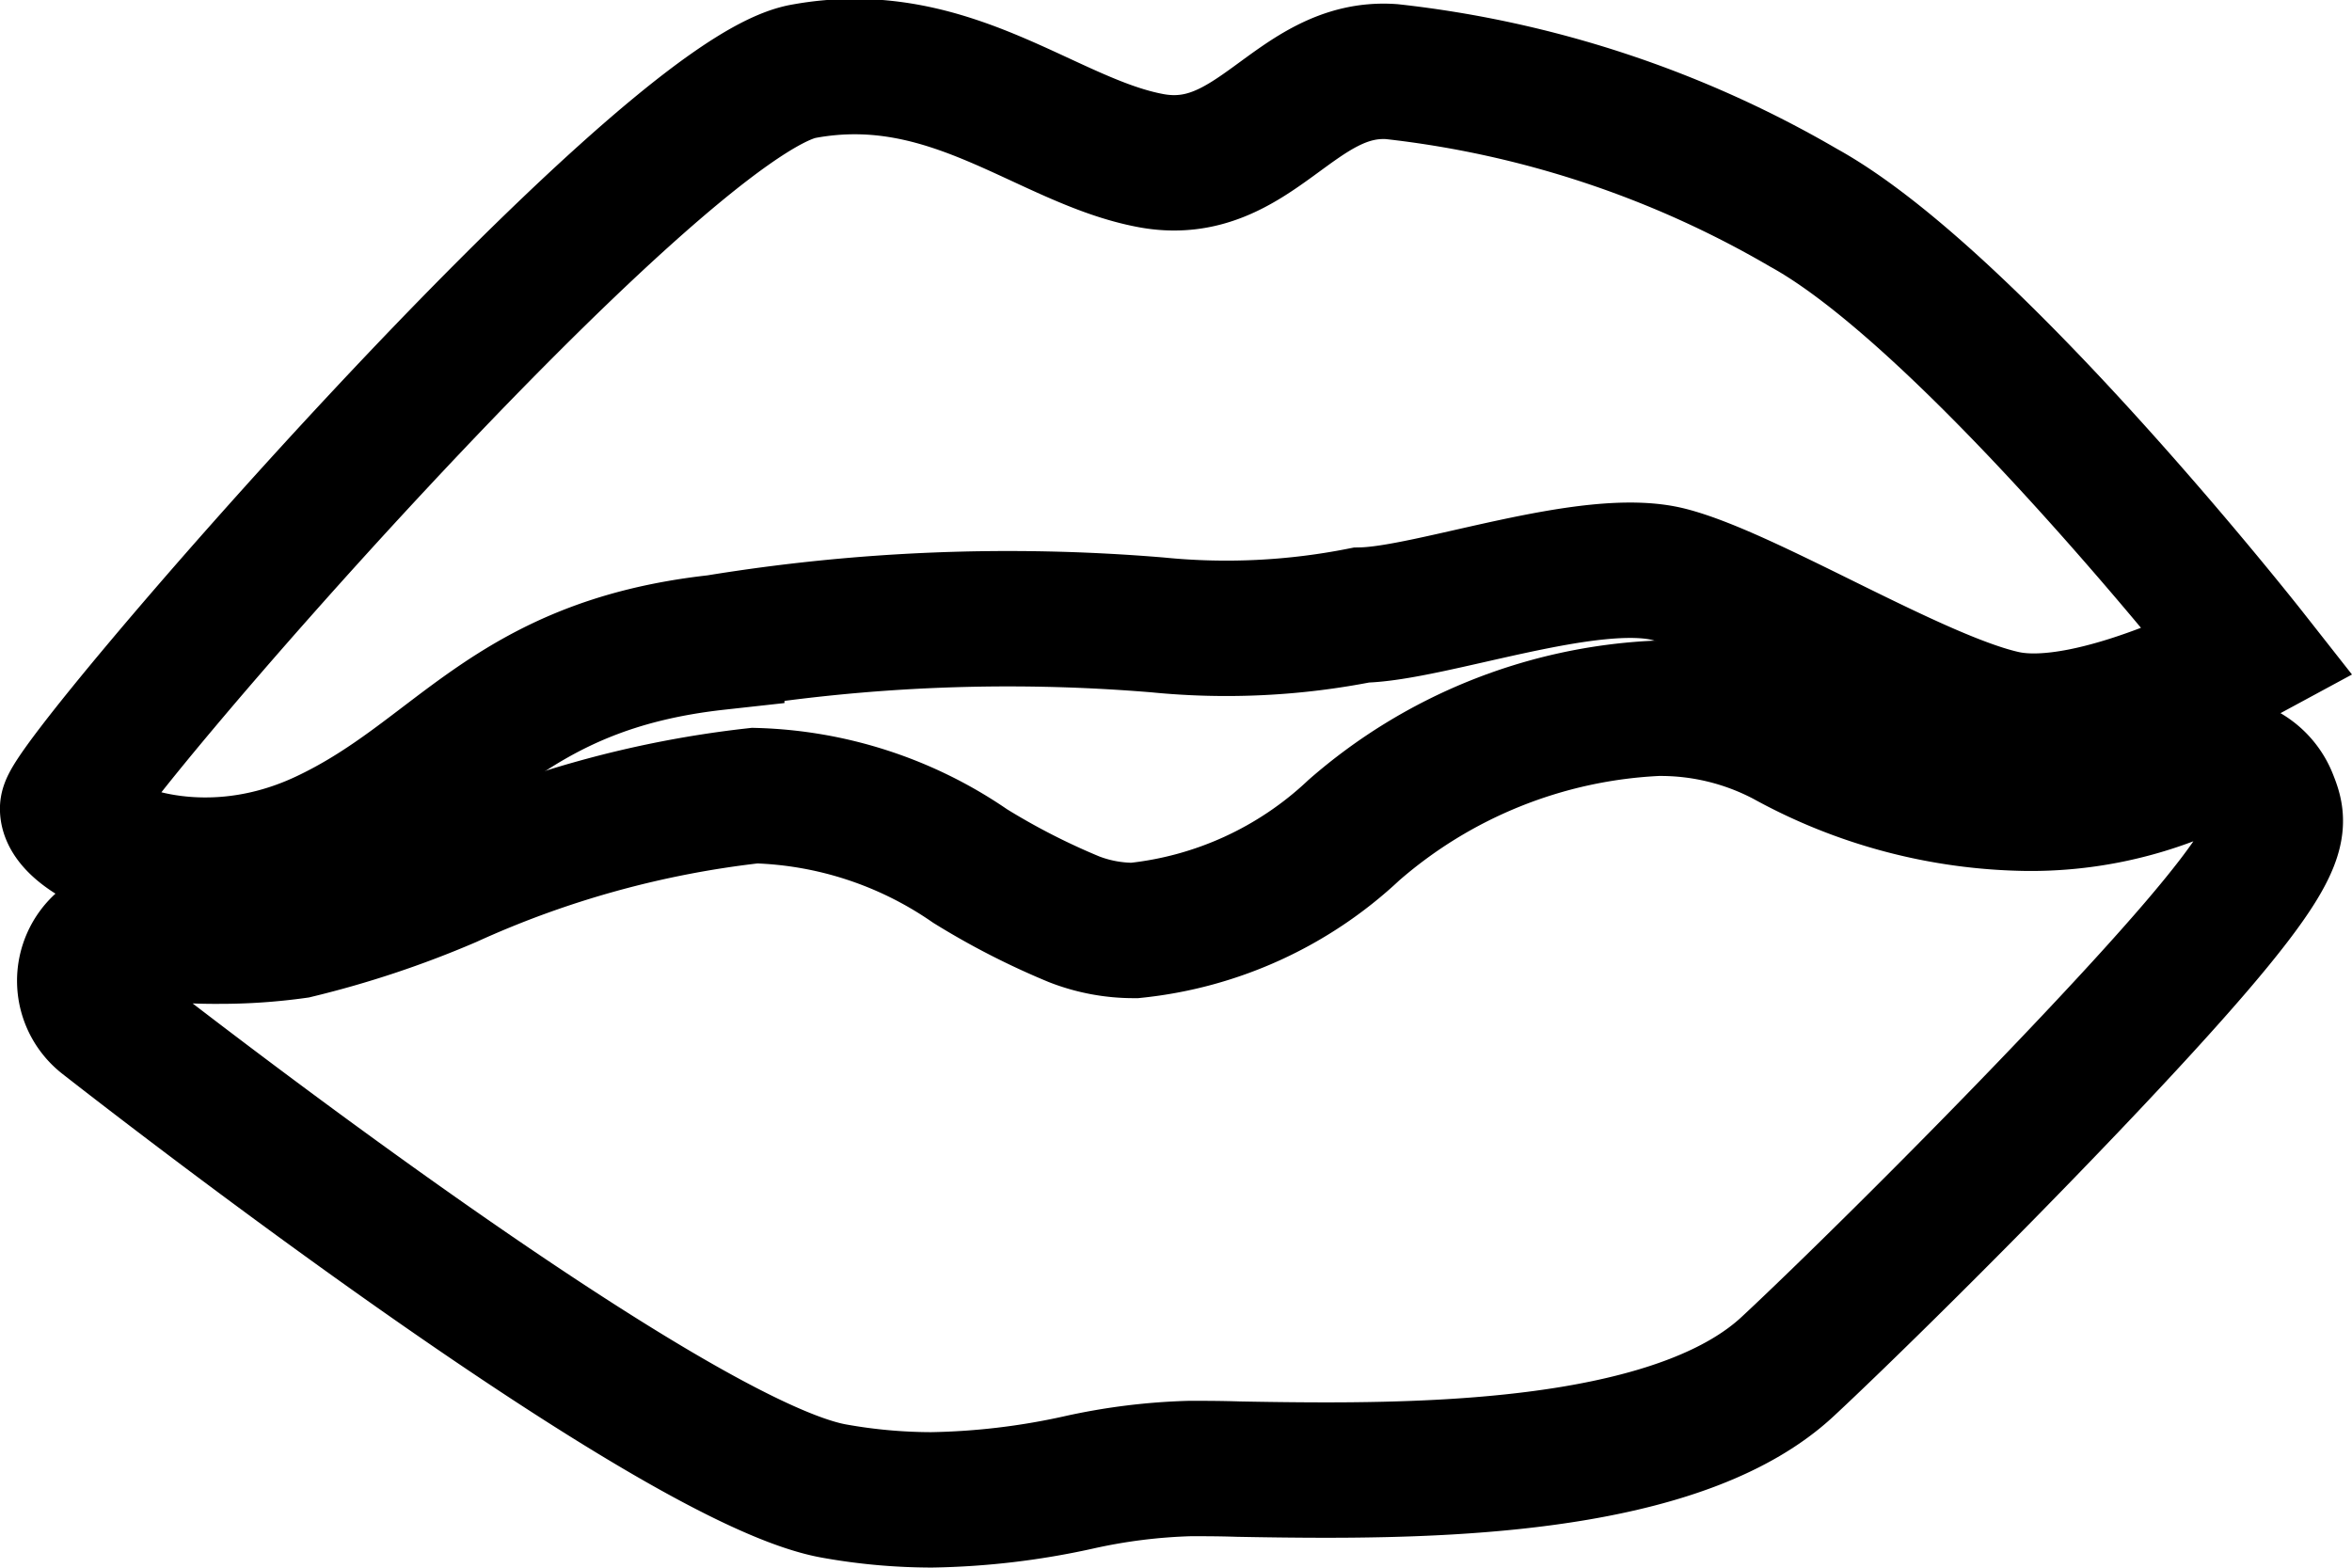 <svg xmlns="http://www.w3.org/2000/svg" width="34.737" height="23.157" viewBox="0 0 34.737 23.157"><defs><style>.a,.b{fill:none;stroke:#000;stroke-miterlimit:10;stroke-width:2px;}.a{fill-rule:evenodd;}</style></defs><g transform="translate(1 0.984)"><path class="a" d="M684.227,832.949s-4.1-5.214-6.58-6.58a15.441,15.441,0,0,0-6.083-2.011c-1.427-.1-2.017,1.6-3.554,1.315s-2.964-1.721-5.137-1.319-10.864,10.457-10.864,10.892,1.8,1.365,3.787.435,2.688-2.547,5.8-2.891a26.633,26.633,0,0,1,6.519-.258,10.24,10.24,0,0,0,3-.146c1.031-.02,3.379-.9,4.547-.6s3.651,1.838,4.955,2.124S684.227,832.949,684.227,832.949Z" transform="translate(-652.01 -824.284)"/><path class="b" d="M684.768,844a.816.816,0,0,0-.77-.514,1.285,1.285,0,0,0-.518.126,5.8,5.8,0,0,1-2.291.452,7.587,7.587,0,0,1-3.576-.946,3.946,3.946,0,0,0-1.9-.457,7.32,7.32,0,0,0-4.474,1.8A5.558,5.558,0,0,1,668,845.943a2.428,2.428,0,0,1-.895-.166,10.654,10.654,0,0,1-1.534-.786,5.88,5.88,0,0,0-3.181-1.04,14.878,14.878,0,0,0-4.518,1.248,14.111,14.111,0,0,1-2.253.75,8.16,8.16,0,0,1-1.149.078,7.452,7.452,0,0,1-1.107-.075.745.745,0,0,0-.583,1.321c.853.667,8.4,6.533,10.787,6.952a8.2,8.2,0,0,0,1.435.129,10.8,10.8,0,0,0,2.161-.255,8.627,8.627,0,0,1,1.656-.208c.2,0,.437,0,.712.009.377.007.817.014,1.295.014h0c2.221,0,5.344-.159,6.817-1.527.733-.681,2.512-2.423,4.169-4.163C685.08,844.792,684.956,844.476,684.768,844Z" transform="translate(-652.243 -833.182)"/></g></svg>
